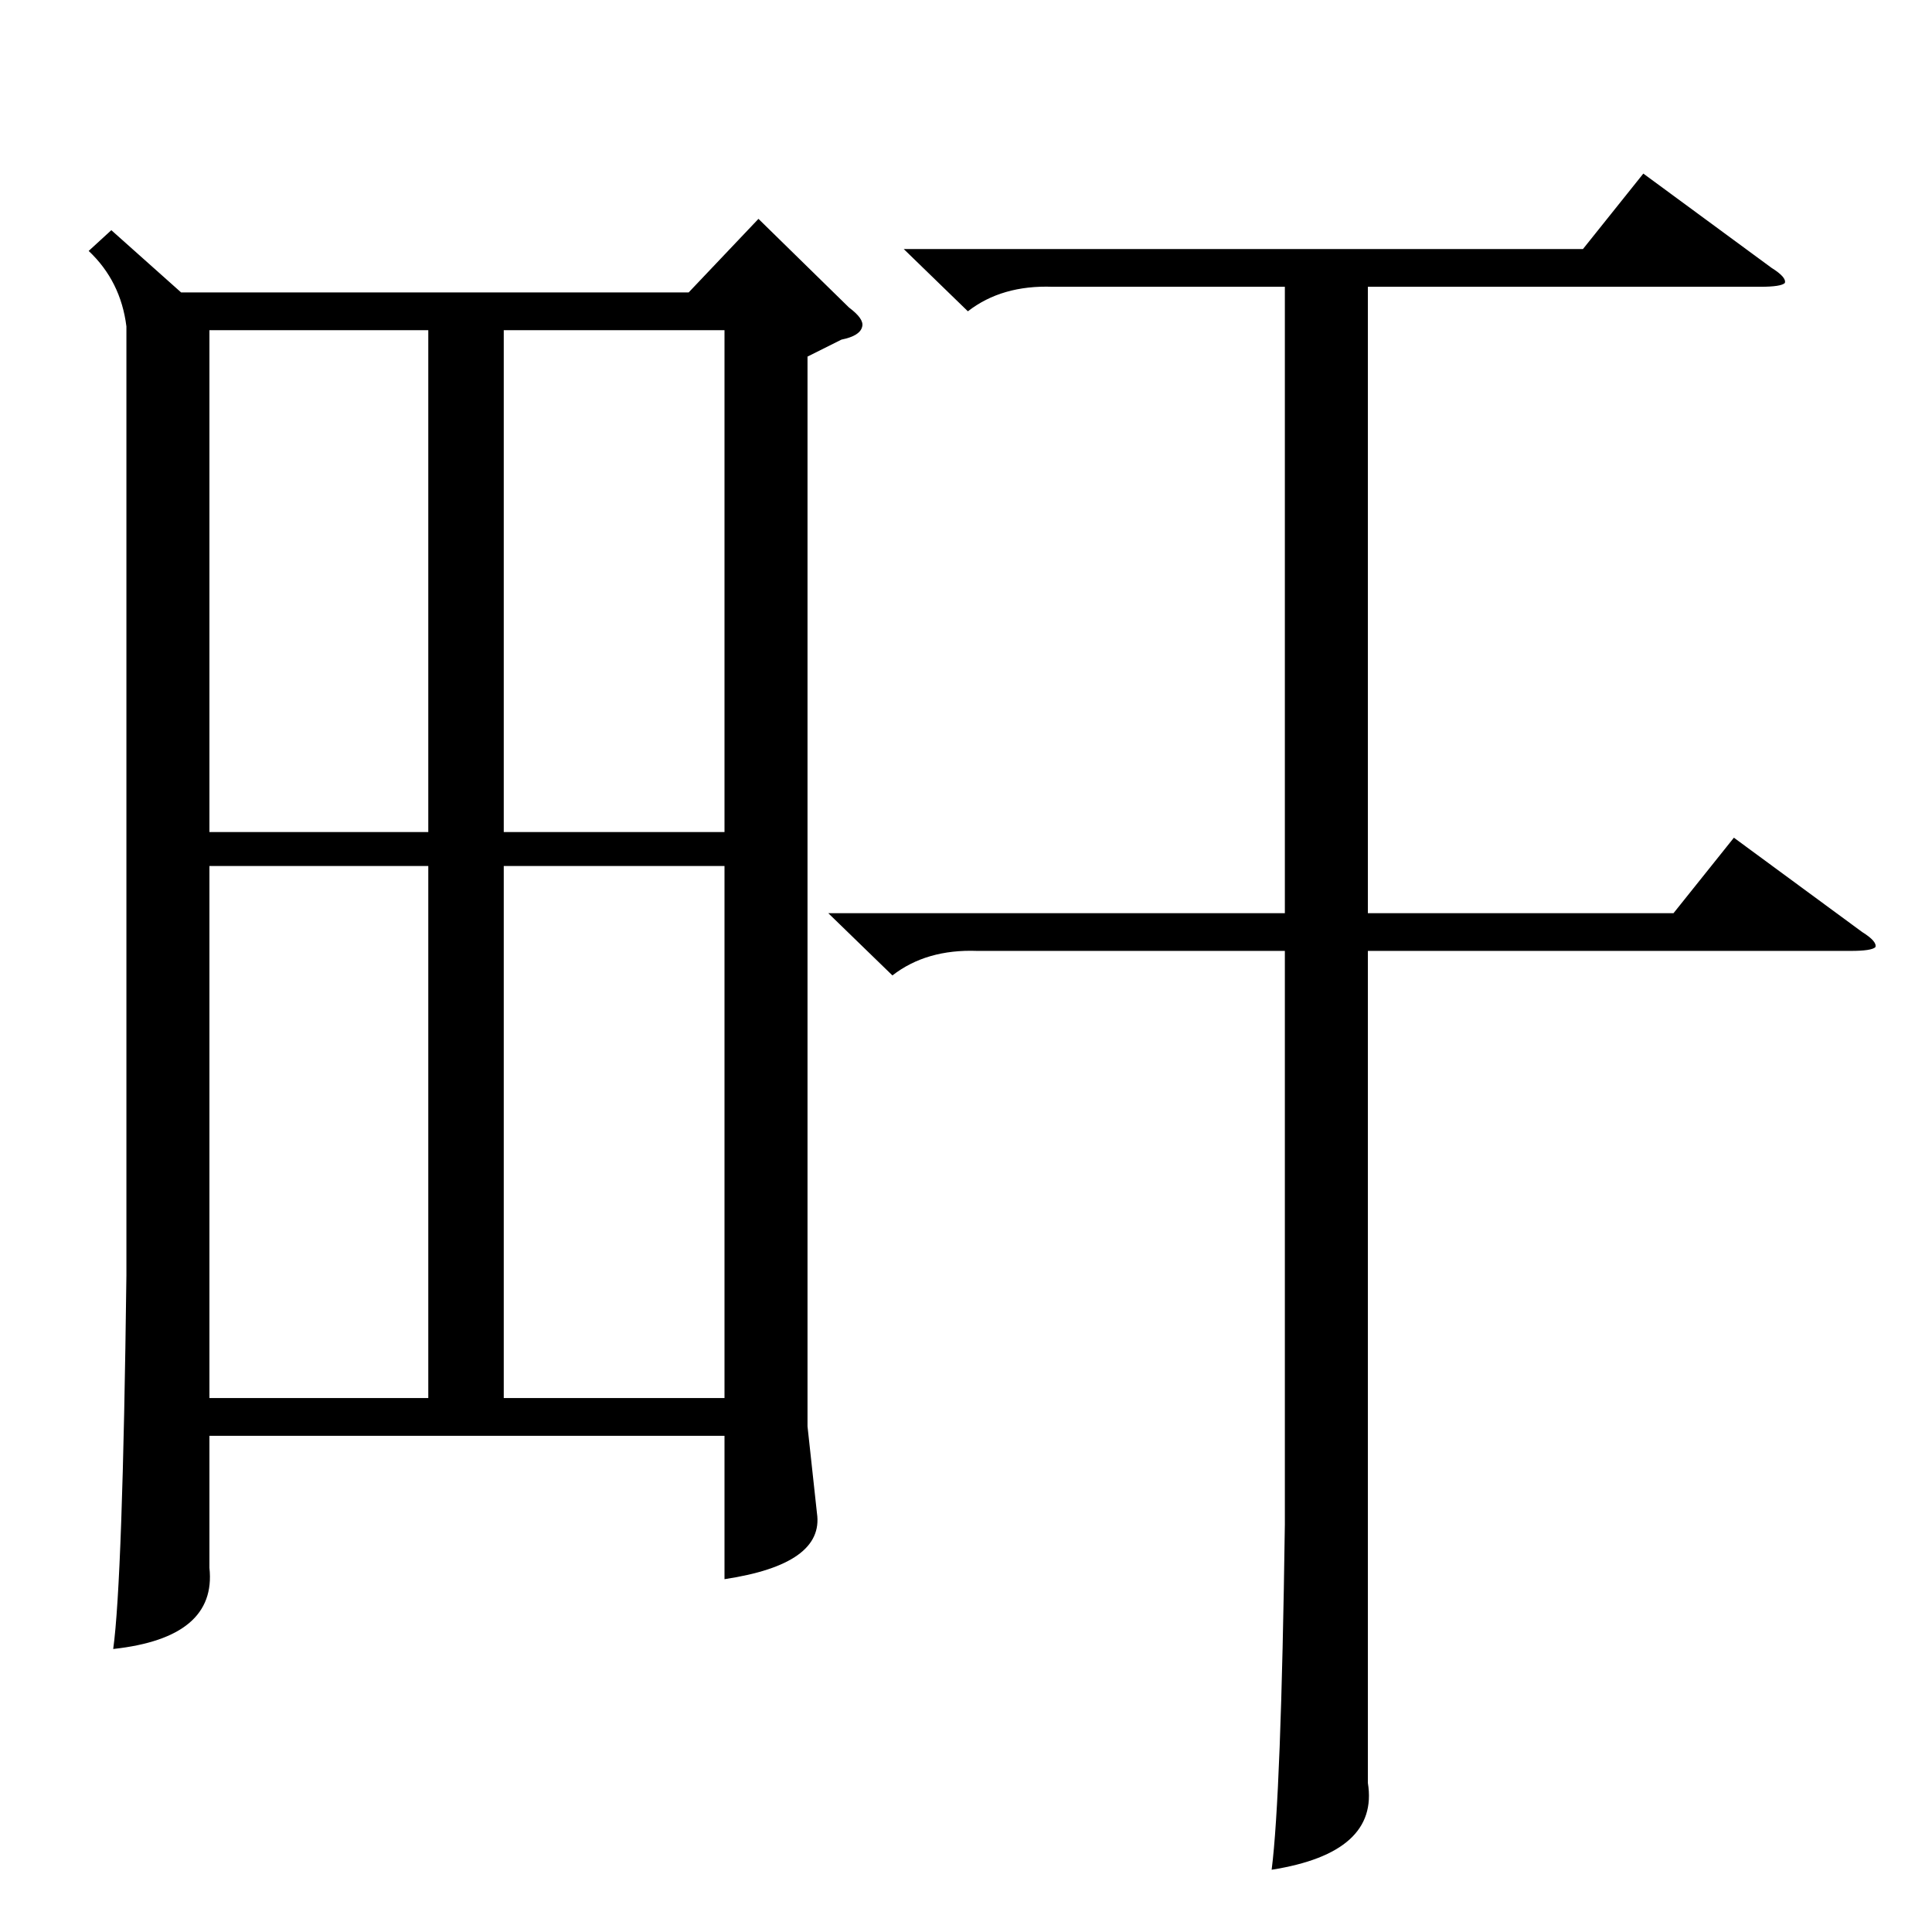<?xml version="1.0" standalone="no"?>
<!DOCTYPE svg PUBLIC "-//W3C//DTD SVG 1.1//EN" "http://www.w3.org/Graphics/SVG/1.1/DTD/svg11.dtd" >
<svg xmlns="http://www.w3.org/2000/svg" xmlns:xlink="http://www.w3.org/1999/xlink" version="1.1" viewBox="0 -205 1024 1024">
  <g transform="matrix(1 0 0 -1 0 819)">
   <path fill="currentColor"
d="M59 902l37 -33h269l37 39l48 -47q8 -6 7 -10q-1 -5 -11 -7l-18 -9v-567l5 -46q4 -27 -49 -35v76h-273v-70q4 -37 -51 -43q5 36 7 198v503q-3 24 -20 40zM439 540h242v332h-123q-27 1 -45 -13l-34 33h360l32 40l68 -50q8 -5 7 -8q-2 -2 -13 -2h-208v-332h162l32 40l68 -50
q8 -5 7 -8q-2 -2 -13 -2h-256v-441q6 -37 -51 -46q5 39 7 183v304h-163q-27 1 -45 -13zM384 565h-117v-282h117v282zM227 565h-116v-282h116v282zM267 583h117v266h-117v-266zM227 849h-116v-266h116v266z" />
  </g>

</svg>
